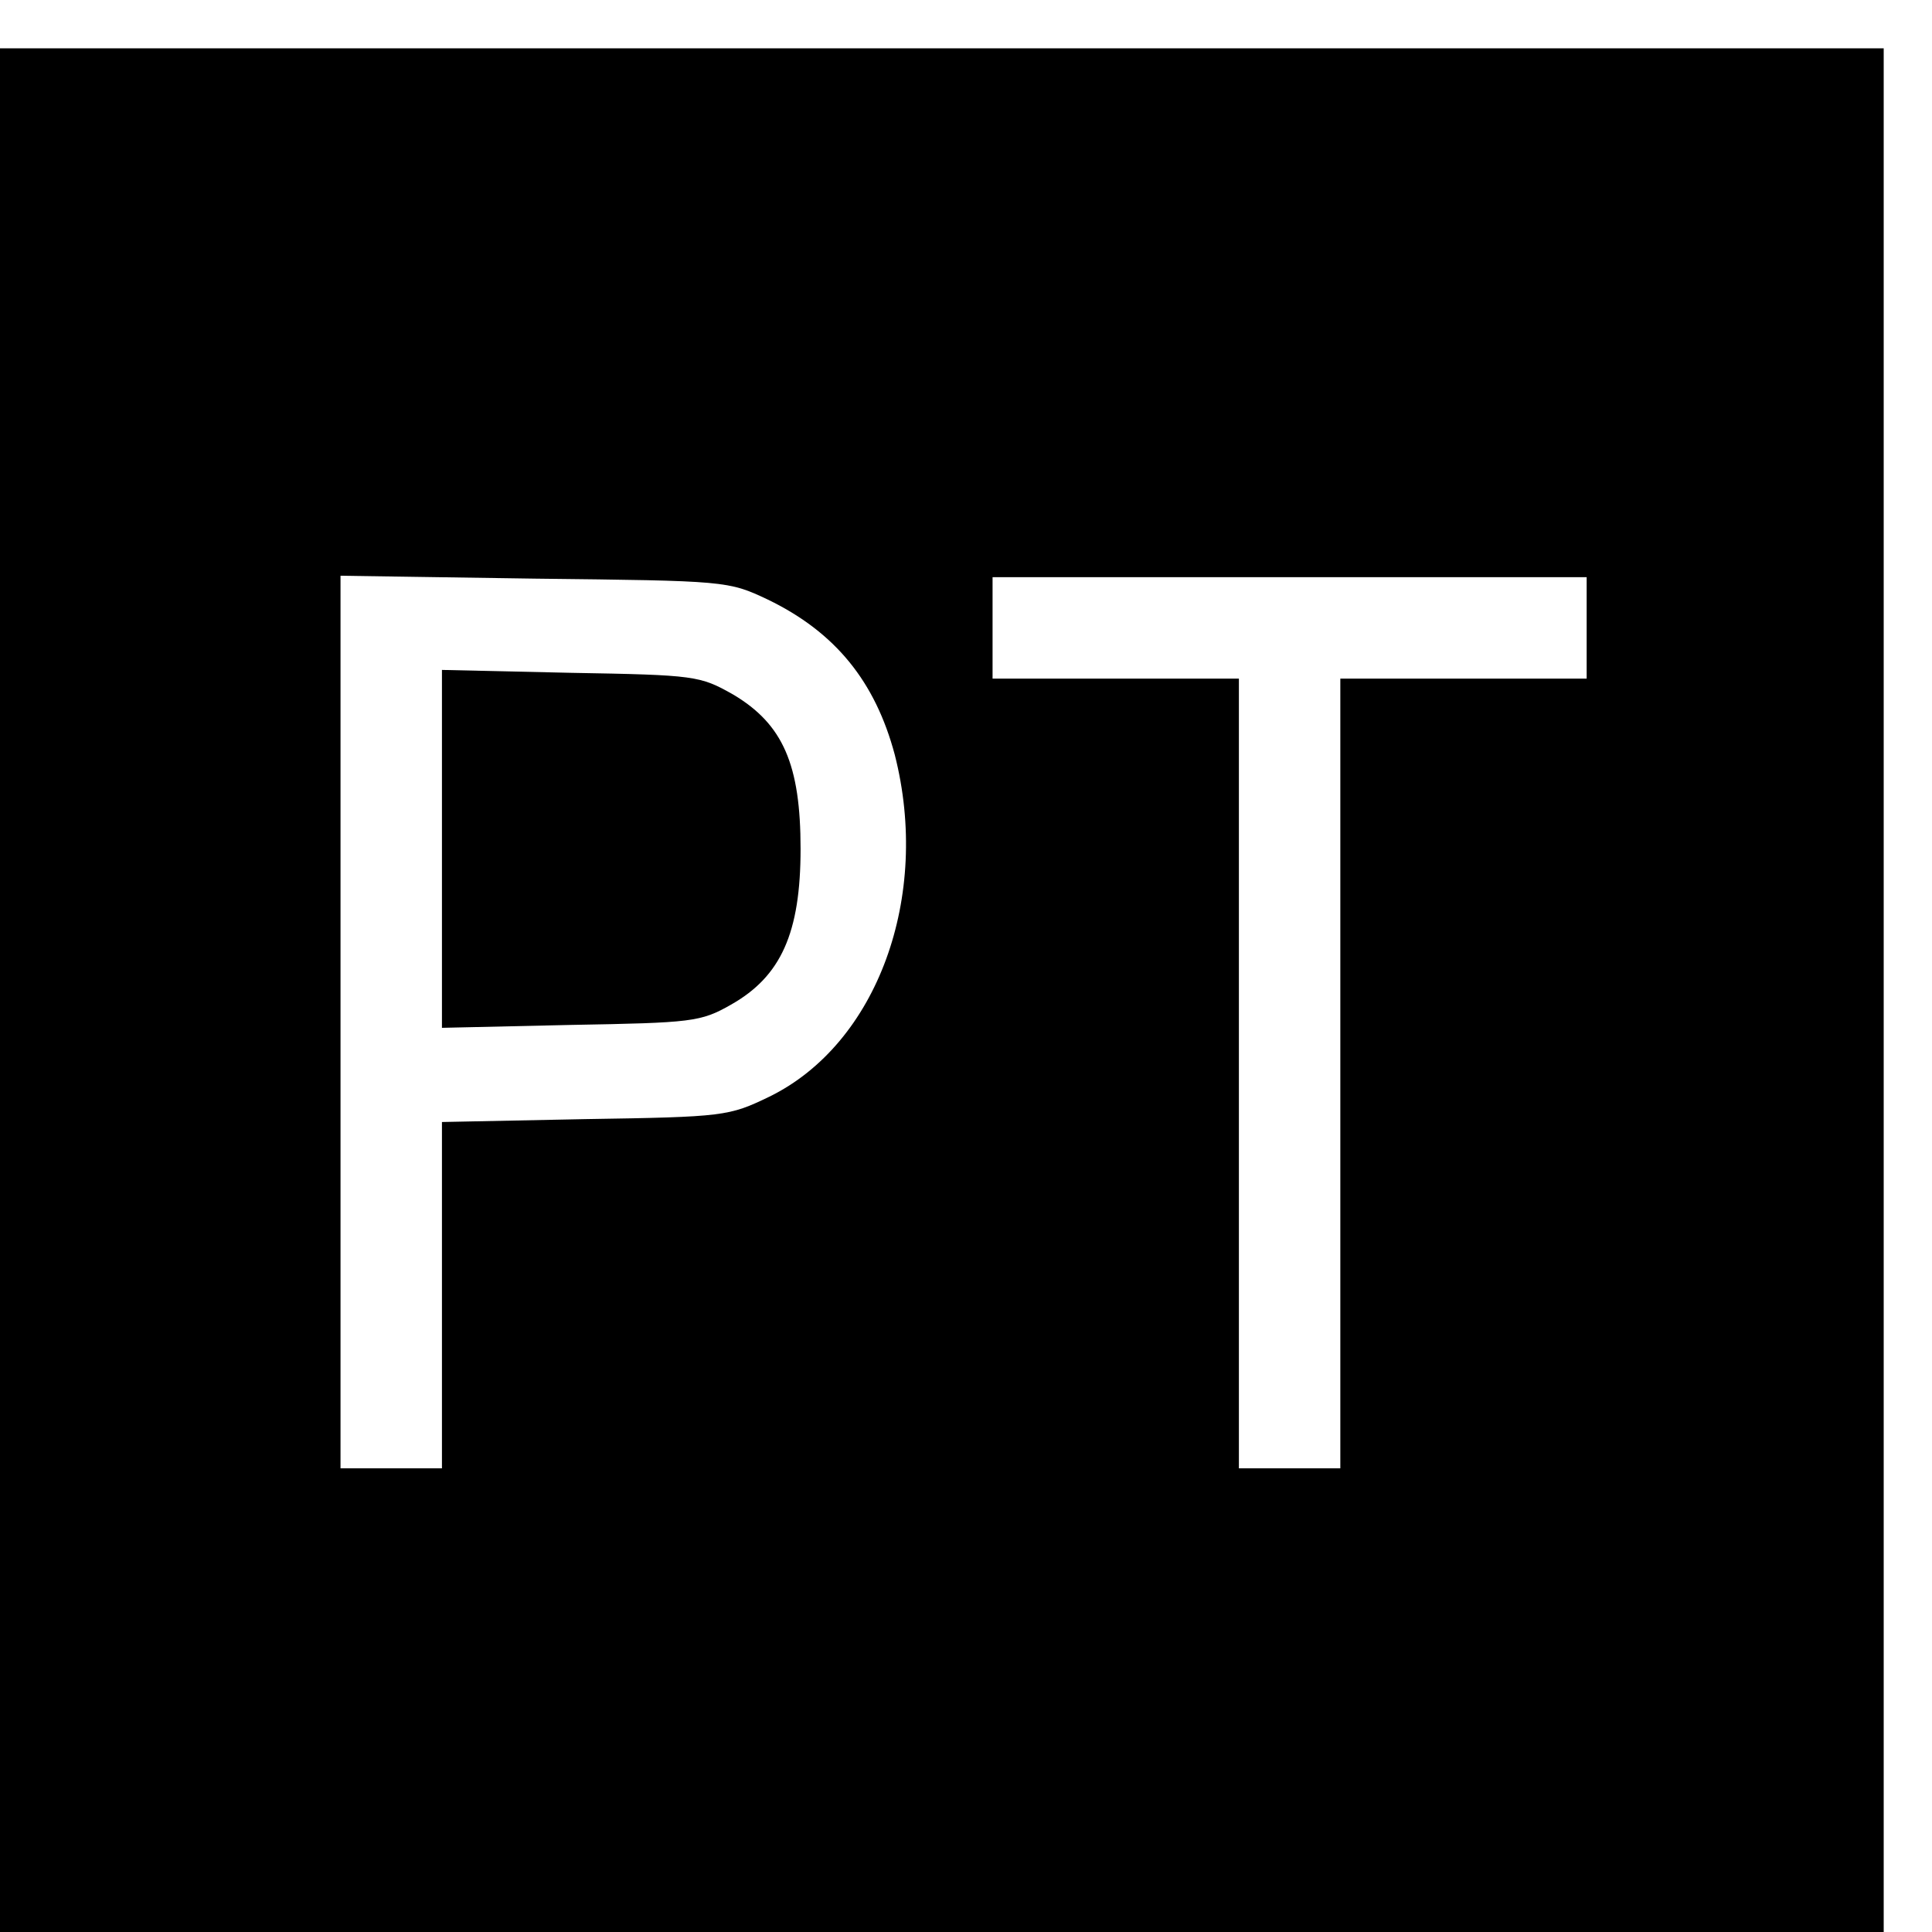 <?xml version="1.0" standalone="no"?>
<!DOCTYPE svg PUBLIC "-//W3C//DTD SVG 20010904//EN"
 "http://www.w3.org/TR/2001/REC-SVG-20010904/DTD/svg10.dtd">
<svg version="1.0" xmlns="http://www.w3.org/2000/svg"
 width="16pt" height="16pt" viewBox="0 0 16 16"
 preserveAspectRatio="xMidYMid meet">
<g transform="translate(0,16) scale(0.006,-0.006)"
fill="#000000" stroke="none">
<path d="M0 1300 l0 -1300 1300 0 1300 0 0 1300 0 1300 -1300 0 -1300 0 0
-1300z m1060 539 c93 -45 148 -113 175 -214 50 -196 -24 -399 -173 -472 -56
-27 -62 -28 -254 -31 l-198 -4 0 -239 0 -239 -70 0 -70 0 0 616 0 616 268 -4
c265 -3 267 -3 322 -29z m1130 -39 l0 -70 -170 0 -170 0 0 -545 0 -545 -70 0
-70 0 0 545 0 545 -170 0 -170 0 0 70 0 70 410 0 410 0 0 -70z"/>
<path d="M610 1495 l0 -247 178 4 c167 3 179 4 221 28 69 39 96 99 96 215 0
116 -24 172 -93 213 -46 26 -52 27 -224 30 l-178 4 0 -247z"/>
</g>
</svg>
